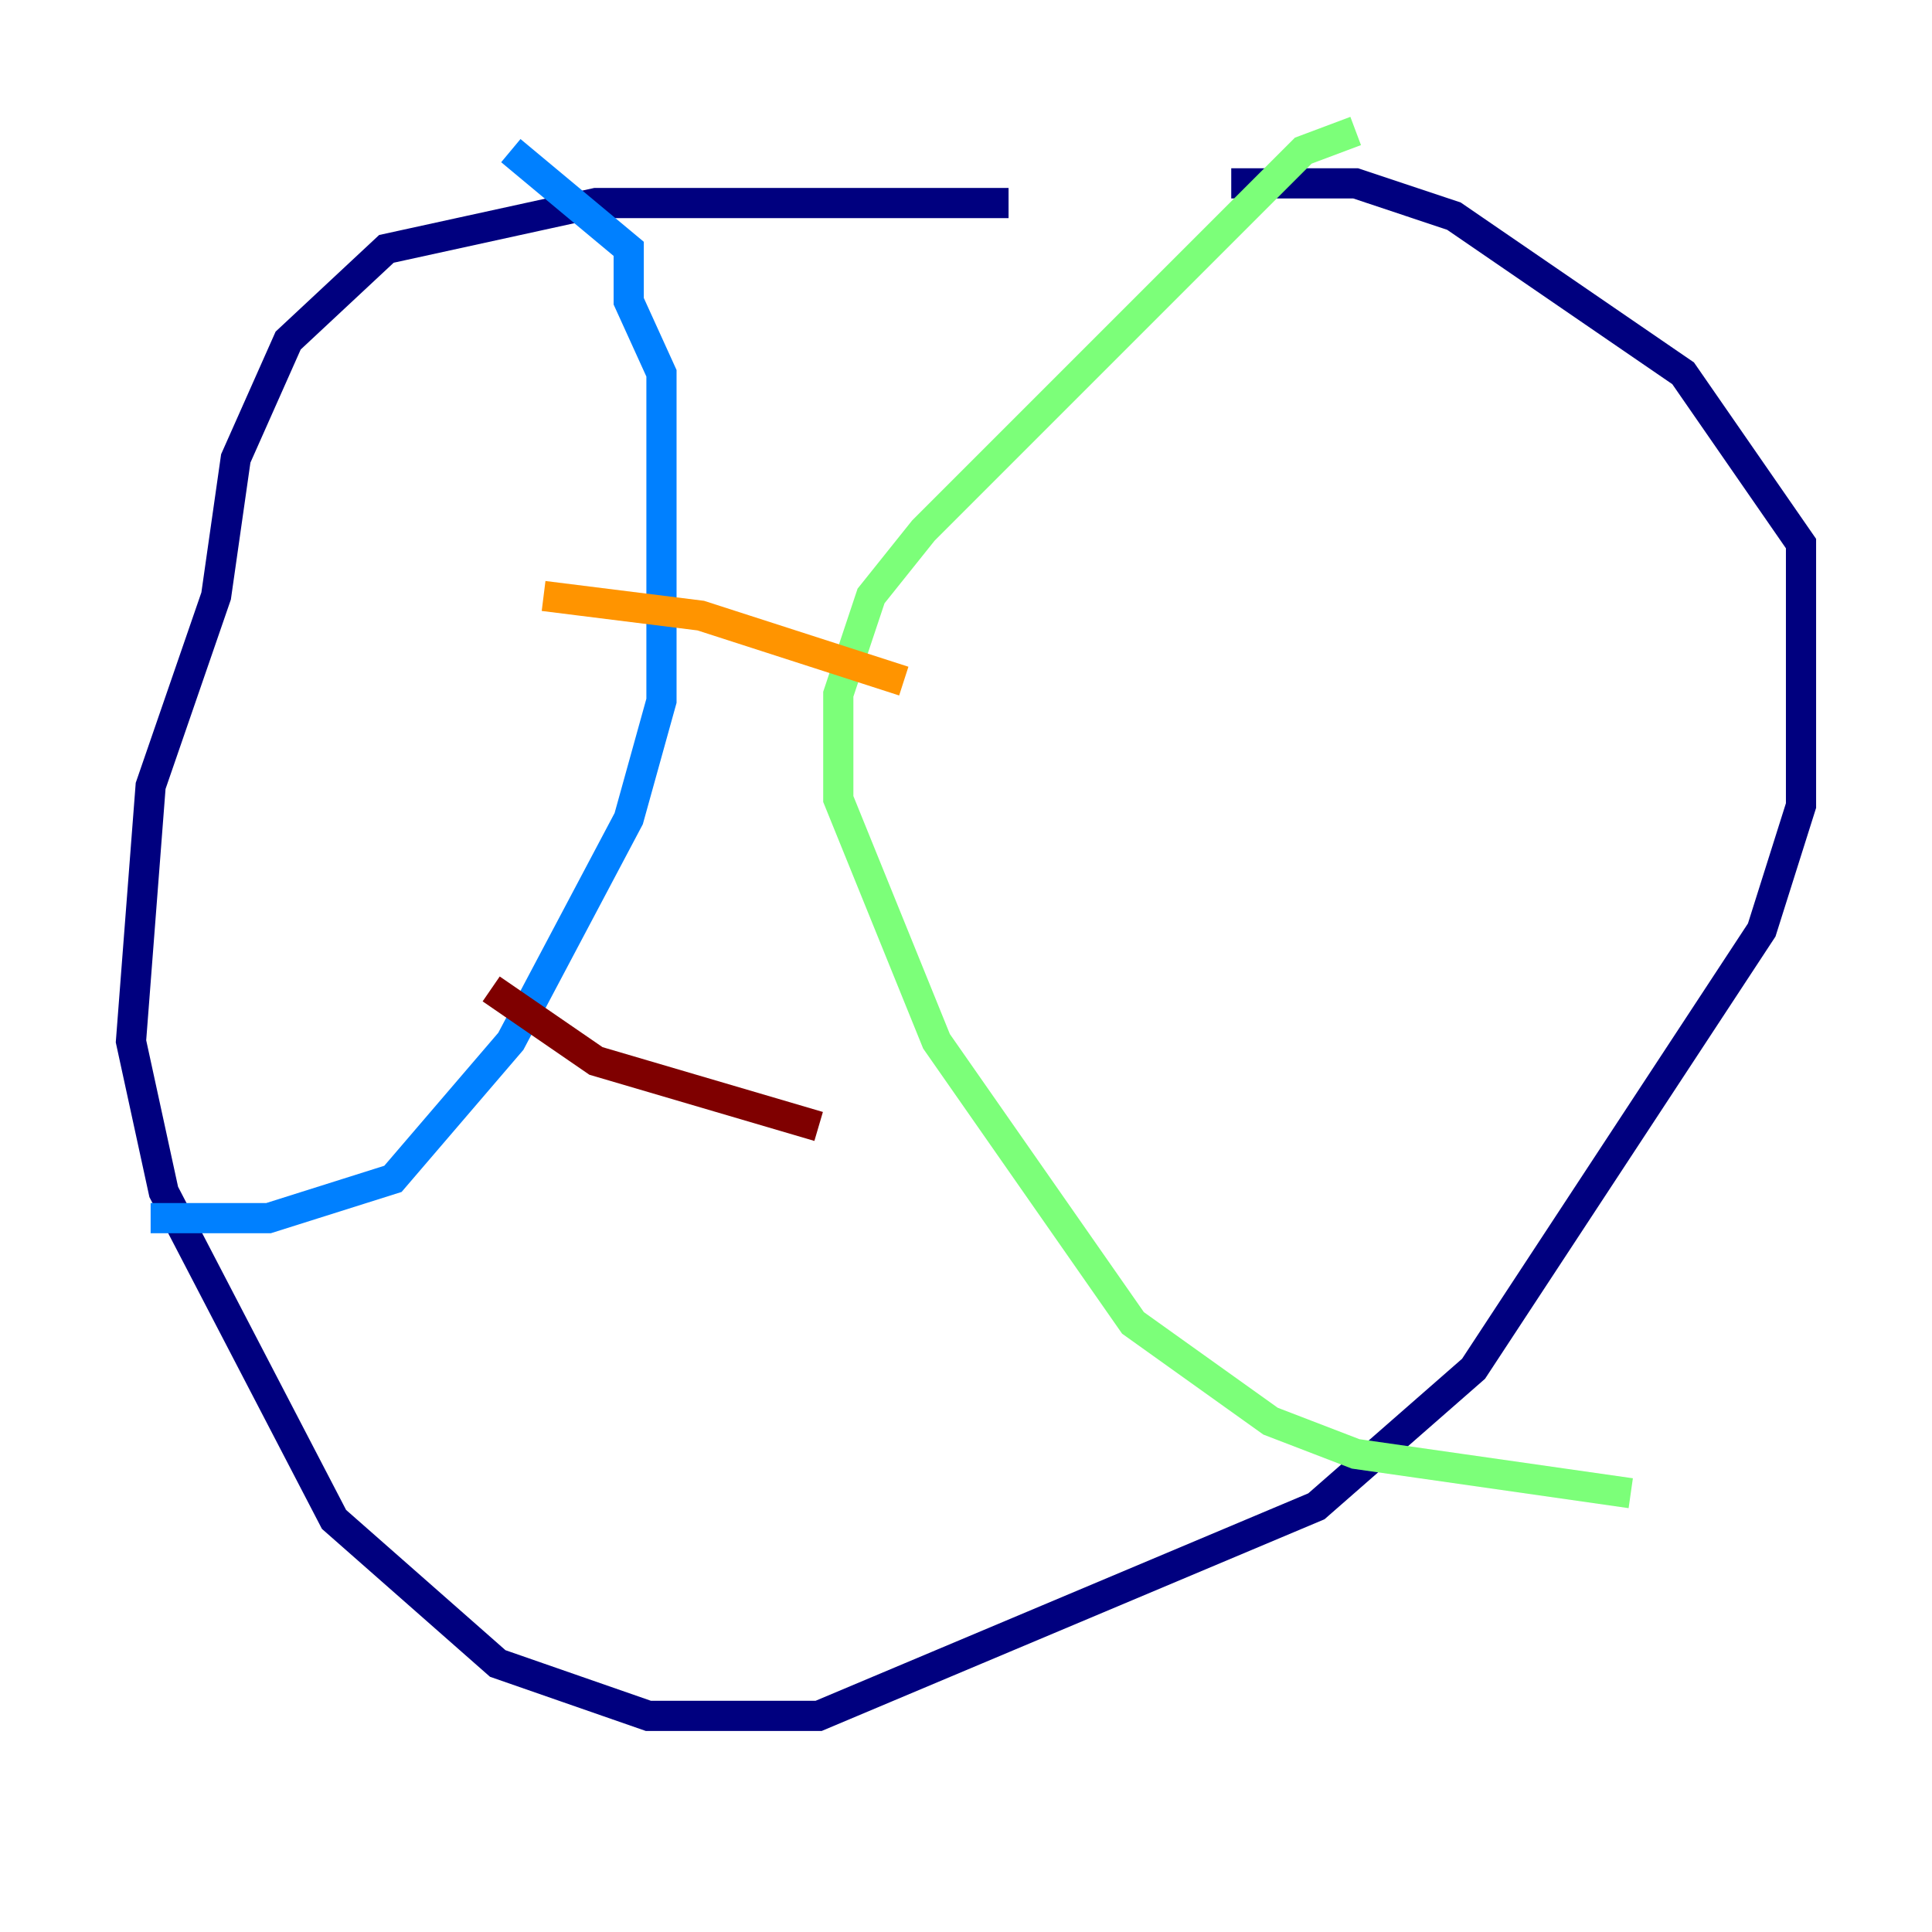 <?xml version="1.0" encoding="utf-8" ?>
<svg baseProfile="tiny" height="128" version="1.2" viewBox="0,0,128,128" width="128" xmlns="http://www.w3.org/2000/svg" xmlns:ev="http://www.w3.org/2001/xml-events" xmlns:xlink="http://www.w3.org/1999/xlink"><defs /><polyline fill="none" points="66.82,13.451 39.485,13.451 25.6,16.488 19.091,22.563 15.62,30.373 14.319,39.485 9.98,52.068 8.678,68.99 10.848,78.969 22.129,100.664 32.976,110.21 42.956,113.681 54.237,113.681 87.214,99.797 97.627,90.685 116.719,61.614 119.322,53.37 119.322,36.014 111.512,24.732 96.325,14.319 89.817,12.149 81.573,12.149" stroke="#00007f" stroke-width="2" /><polyline fill="none" points="33.844,9.98 41.654,16.488 41.654,19.959 43.824,24.732 43.824,46.427 41.654,54.237 33.844,68.99 26.034,78.102 17.79,80.705 9.98,80.705" stroke="#0080ff" stroke-width="2" /><polyline fill="none" points="89.817,8.678 86.346,9.98 61.18,35.146 57.709,39.485 55.539,45.993 55.539,52.936 62.047,68.99 75.064,87.647 84.176,94.156 89.817,96.325 108.041,98.929" stroke="#7cff79" stroke-width="2" /><polyline fill="none" points="36.014,39.485 46.427,40.786 59.878,45.125" stroke="#ff9400" stroke-width="2" /><polyline fill="none" points="32.542,65.519 39.485,70.291 54.237,74.63" stroke="#7f0000" stroke-width="2" /></svg>